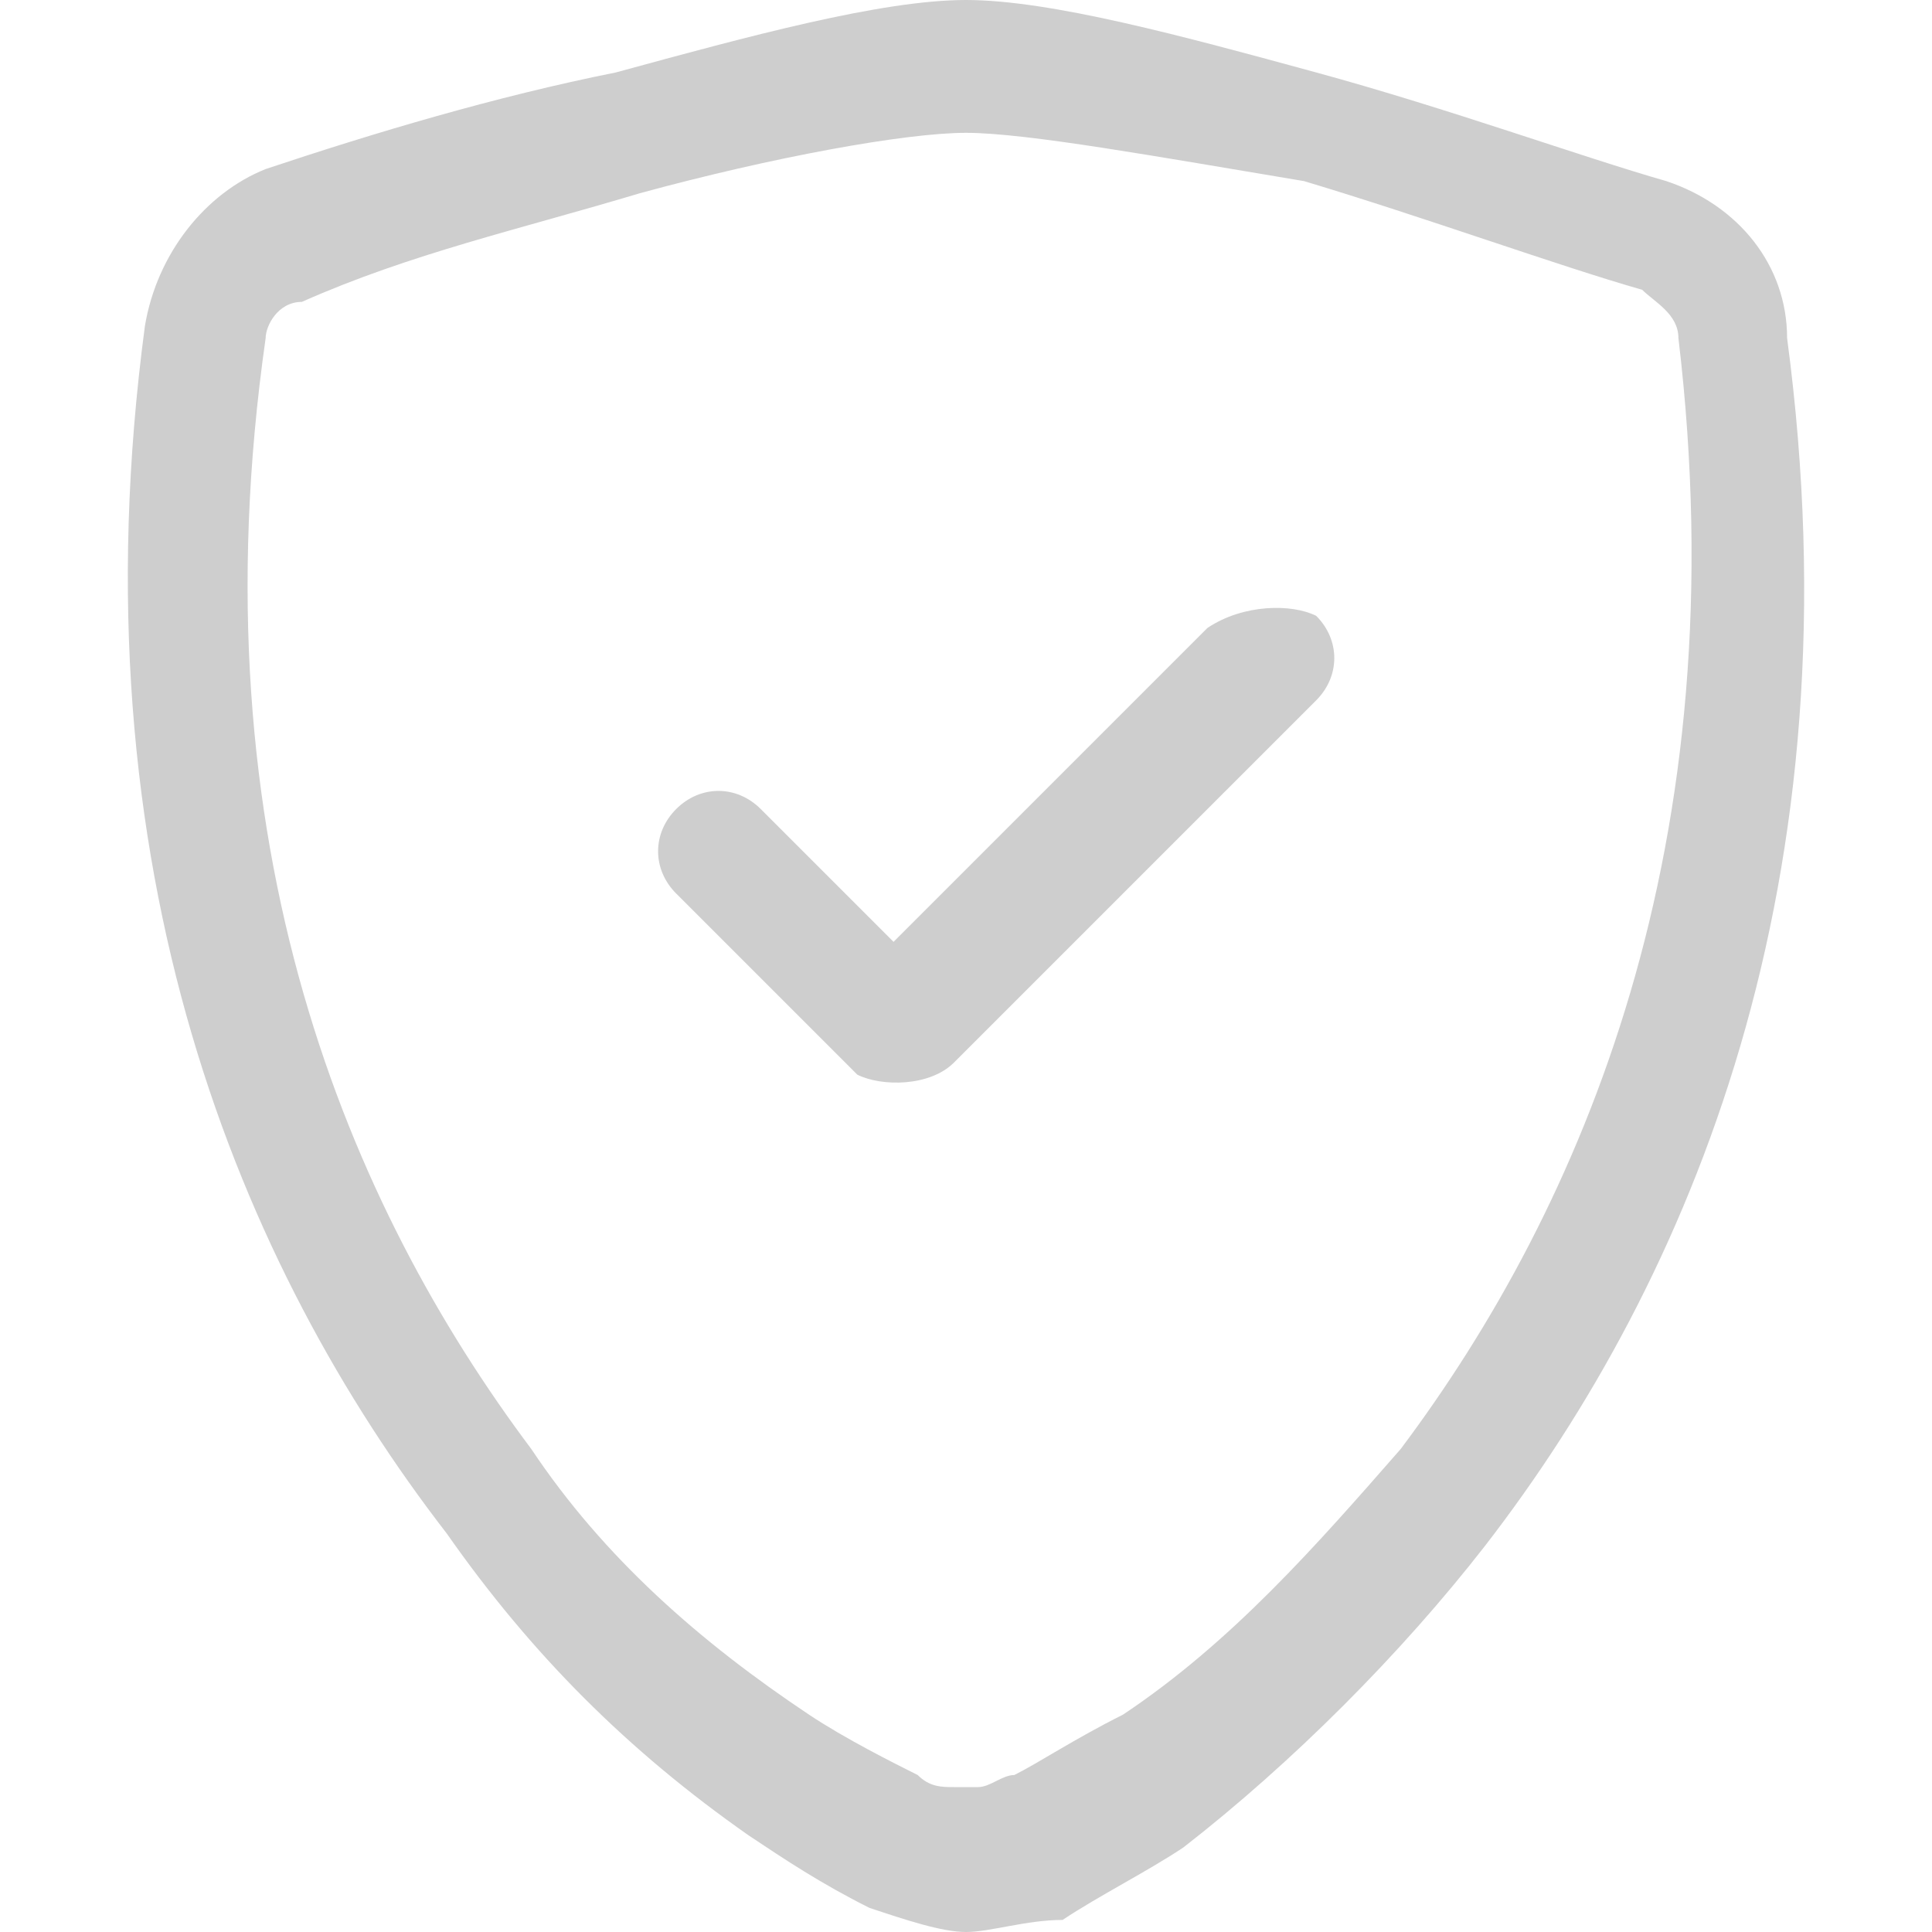<?xml version="1.0" encoding="utf-8"?>
<!-- Generator: Adobe Illustrator 26.2.1, SVG Export Plug-In . SVG Version: 6.00 Build 0)  -->
<svg version="1.1" id="Capa_1" xmlns="http://www.w3.org/2000/svg" xmlns:xlink="http://www.w3.org/1999/xlink" x="0px" y="0px"
	 viewBox="0 0 16 16" style="enable-background:new 0 0 16 16;" xml:space="preserve">
<style type="text/css">
	.st0{fill:#CECECE;}
</style>
<path class="st0" d="M5.3,1.6c-1,0.3-1.9,0.5-2.8,0.9C2.3,2.5,2.2,2.7,2.2,2.8C1.6,7,2.9,10,4.4,12c0.6,0.9,1.4,1.6,2.3,2.2
	c0.3,0.2,0.7,0.4,0.9,0.5c0.1,0.1,0.2,0.1,0.3,0.1c0,0,0.1,0,0.1,0c0,0,0.1,0,0.1,0c0.1,0,0.2-0.1,0.3-0.1c0.2-0.1,0.5-0.3,0.9-0.5
	c0.9-0.6,1.6-1.4,2.3-2.2c1.5-2,2.8-5,2.3-9.2c0-0.2-0.2-0.3-0.3-0.4c-0.7-0.2-1.8-0.6-2.8-0.9C9.6,1.3,8.5,1.1,8,1.1
	C7.5,1.1,6.4,1.3,5.3,1.6L5.3,1.6z M5.1,0.6C6.2,0.3,7.3,0,8,0s1.8,0.3,2.9,0.6c1.1,0.3,2.2,0.7,2.9,0.9c0.6,0.2,1,0.7,1,1.3
	c0.6,4.5-0.8,7.8-2.5,10c-0.7,0.9-1.6,1.8-2.5,2.5c-0.3,0.2-0.7,0.4-1,0.6C8.5,15.9,8.2,16,8,16s-0.5-0.1-0.8-0.2
	c-0.4-0.2-0.7-0.4-1-0.6c-1-0.7-1.8-1.5-2.5-2.5c-1.7-2.2-3.1-5.5-2.5-10c0.1-0.6,0.5-1.1,1-1.3C3.1,1.1,4.1,0.8,5.1,0.6z"/>
<path class="st0" d="M10.9,5.1c0.2,0.2,0.2,0.5,0,0.7c0,0,0,0,0,0l-3,3C7.7,9,7.3,9,7.1,8.9c0,0,0,0,0,0L5.6,7.4
	c-0.2-0.2-0.2-0.5,0-0.7s0.5-0.2,0.7,0l1.1,1.1l2.6-2.6C10.3,5,10.7,5,10.9,5.1C10.9,5.1,10.9,5.1,10.9,5.1z"/>
</svg>
